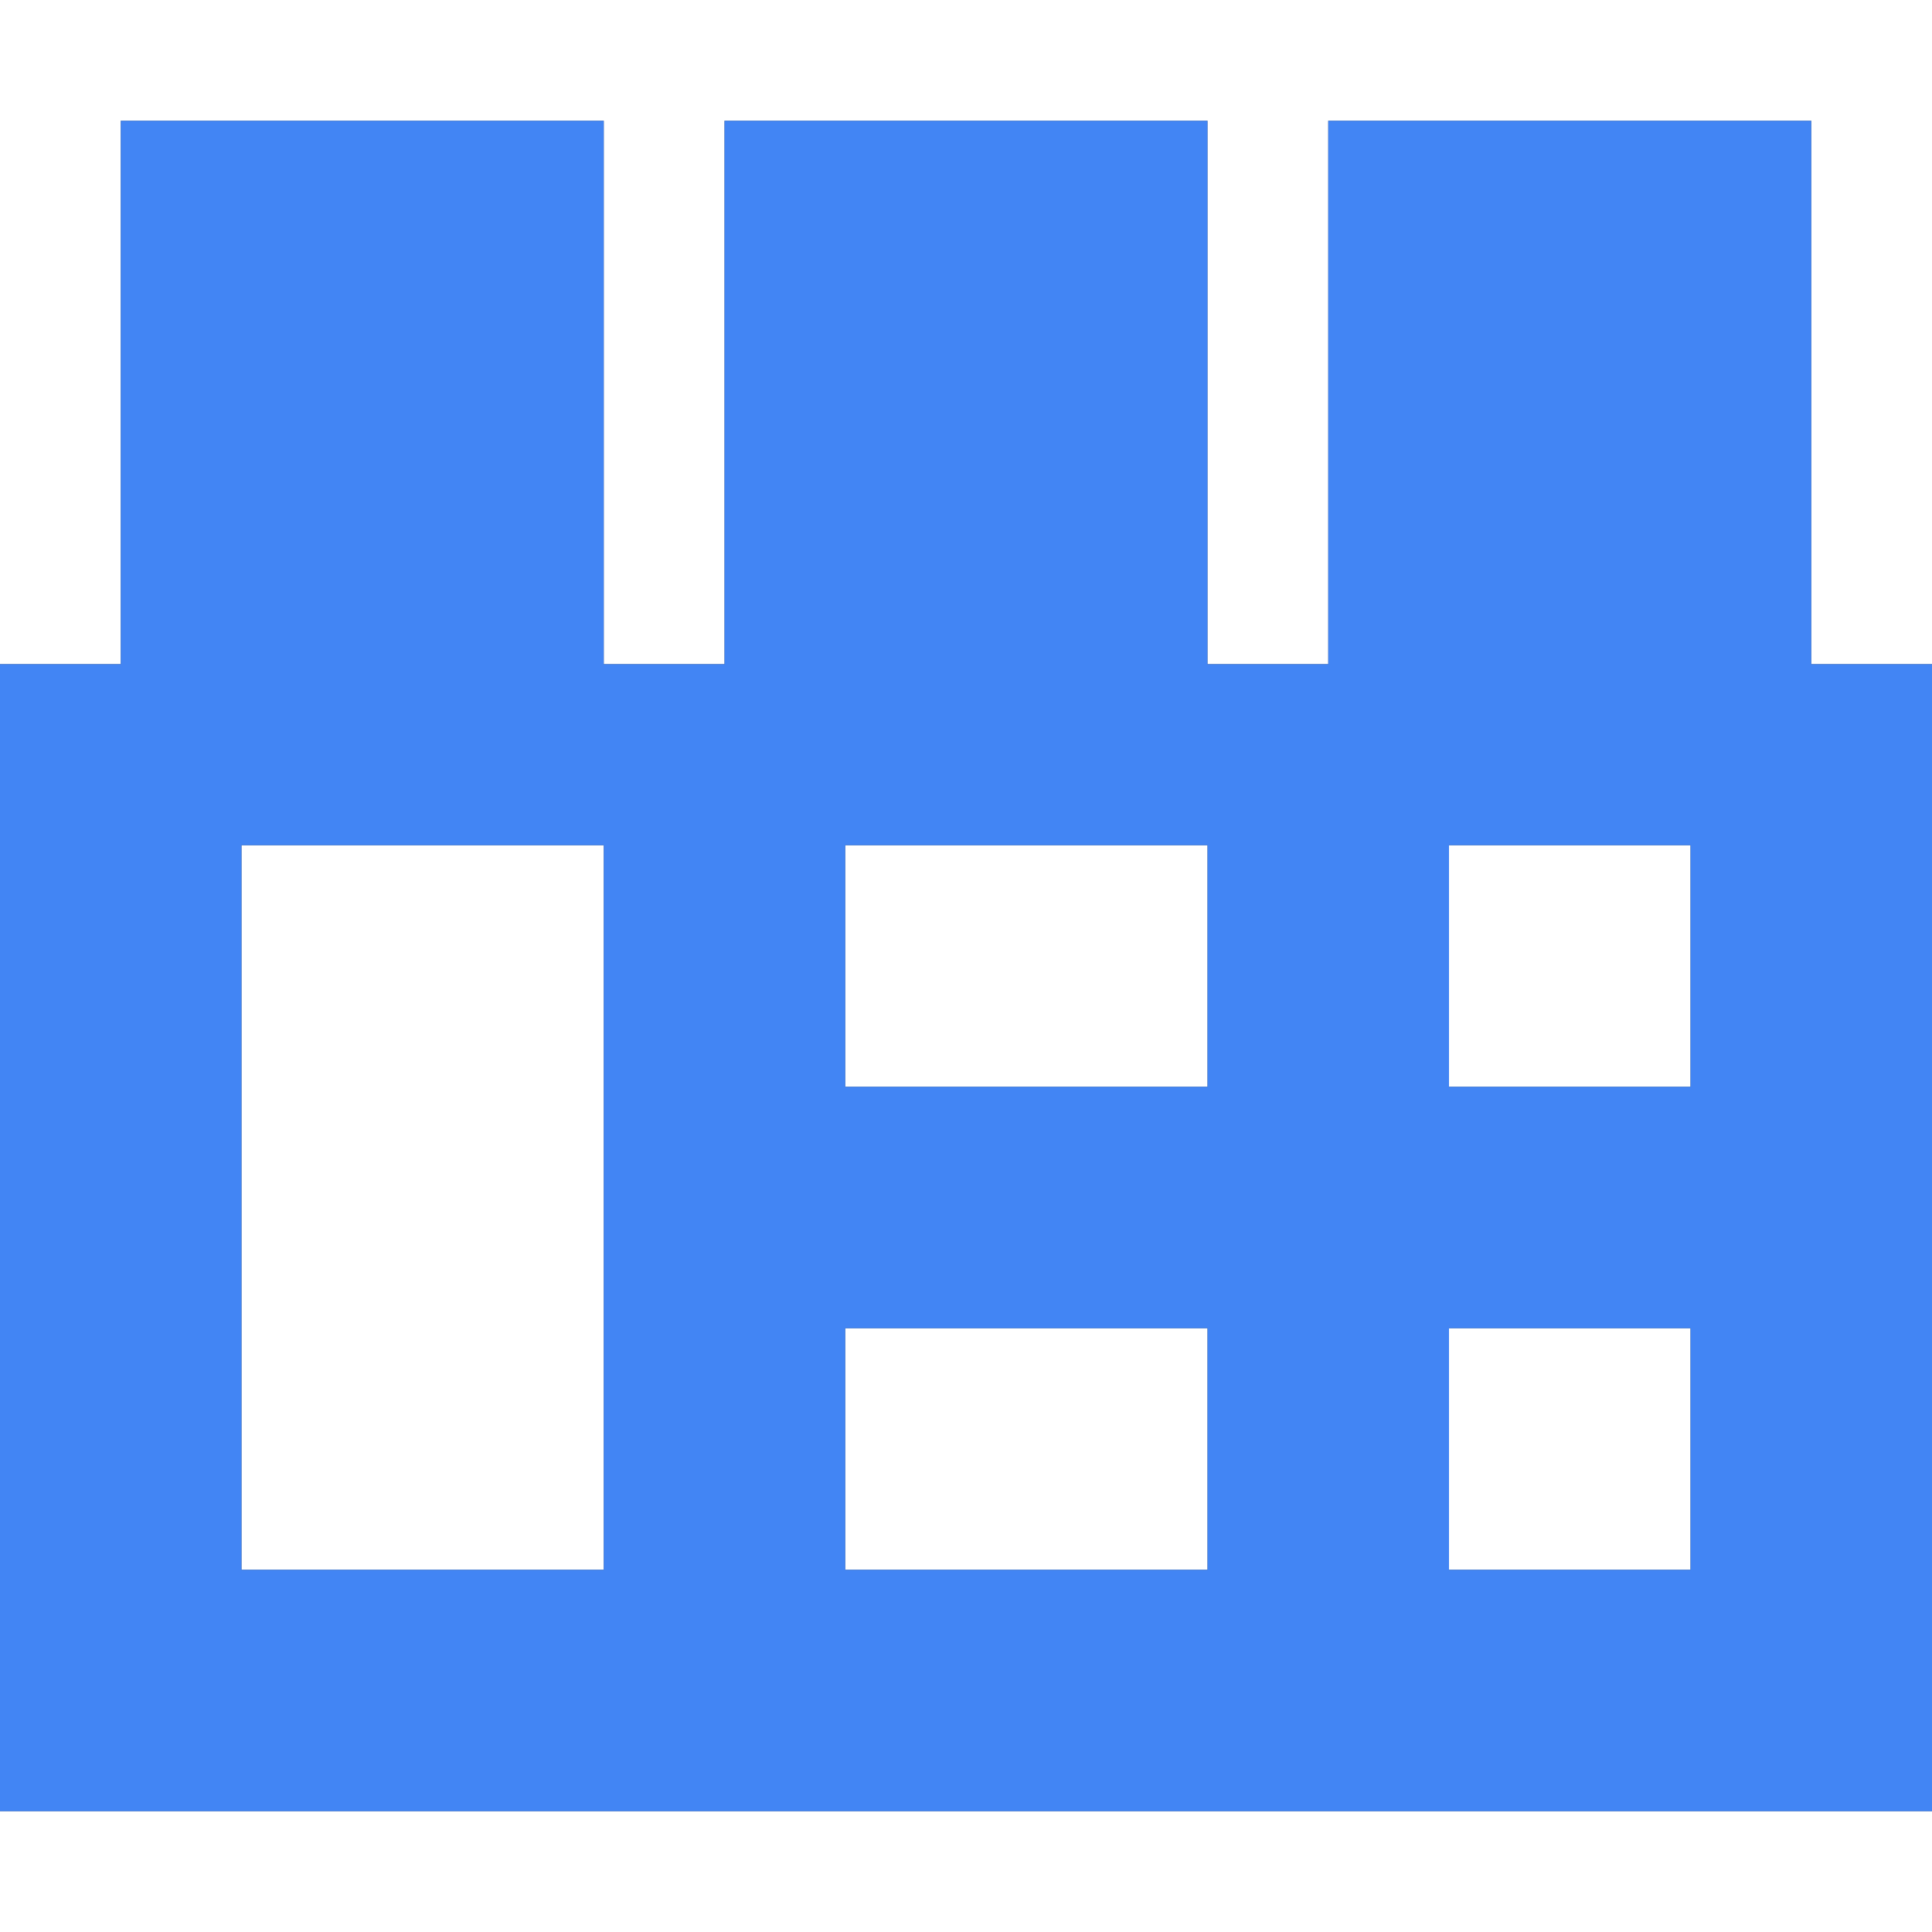 ﻿<svg xmlns="http://www.w3.org/2000/svg" xmlns:xlink="http://www.w3.org/1999/xlink" 
	 width="18" height="18" viewBox="0 0 24 24">
    <style>
		use:not(:target) {
		  display: none;
		}
		use {
		  fill: #595959;
		}
		use[id$="-ac"] {
		  fill: #4285F4;
		}
	</style>
	<defs>
		<path id="plgin-shape" d="m 1.3499999e-6,16.687 0,-8.437 1.5,0 0,-6.75 3,0 3,0 0,6.75 1.5,0 -1.1e-6,-6.75 3,0 3,0 10e-7,6.75 1.5,0 0,-6.75 3,0 3,0 0,6.75 1.5,0 c 0,0 0,6.839 0,8.437 l 0,5.812 -12,0 -12,0 z M 7.5,15 l 0,-4.5 -2.25,0 -2.25,0 0,4.5 0,4.5 2.25,0 2.25,0 z m 7.5,3 0,-1.5 -2.25,0 -2.25,0 0,1.5 0,1.5 2.25,0 2.25,0 z m 6,-1.5 -3,0 0,3 3,0 z m -6,-4.5 0,-1.5 -2.25,0 -2.25,0 0,1.5 0,1.5 2.25,0 2.25,0 z m 6,1.5 0,-3 -3,0 0,3 z"/>
	</defs>
    <use id="state" xlink:href="#plgin-shape"/>
    <use id="state-ac" xlink:href="#plgin-shape"/>
</svg>

